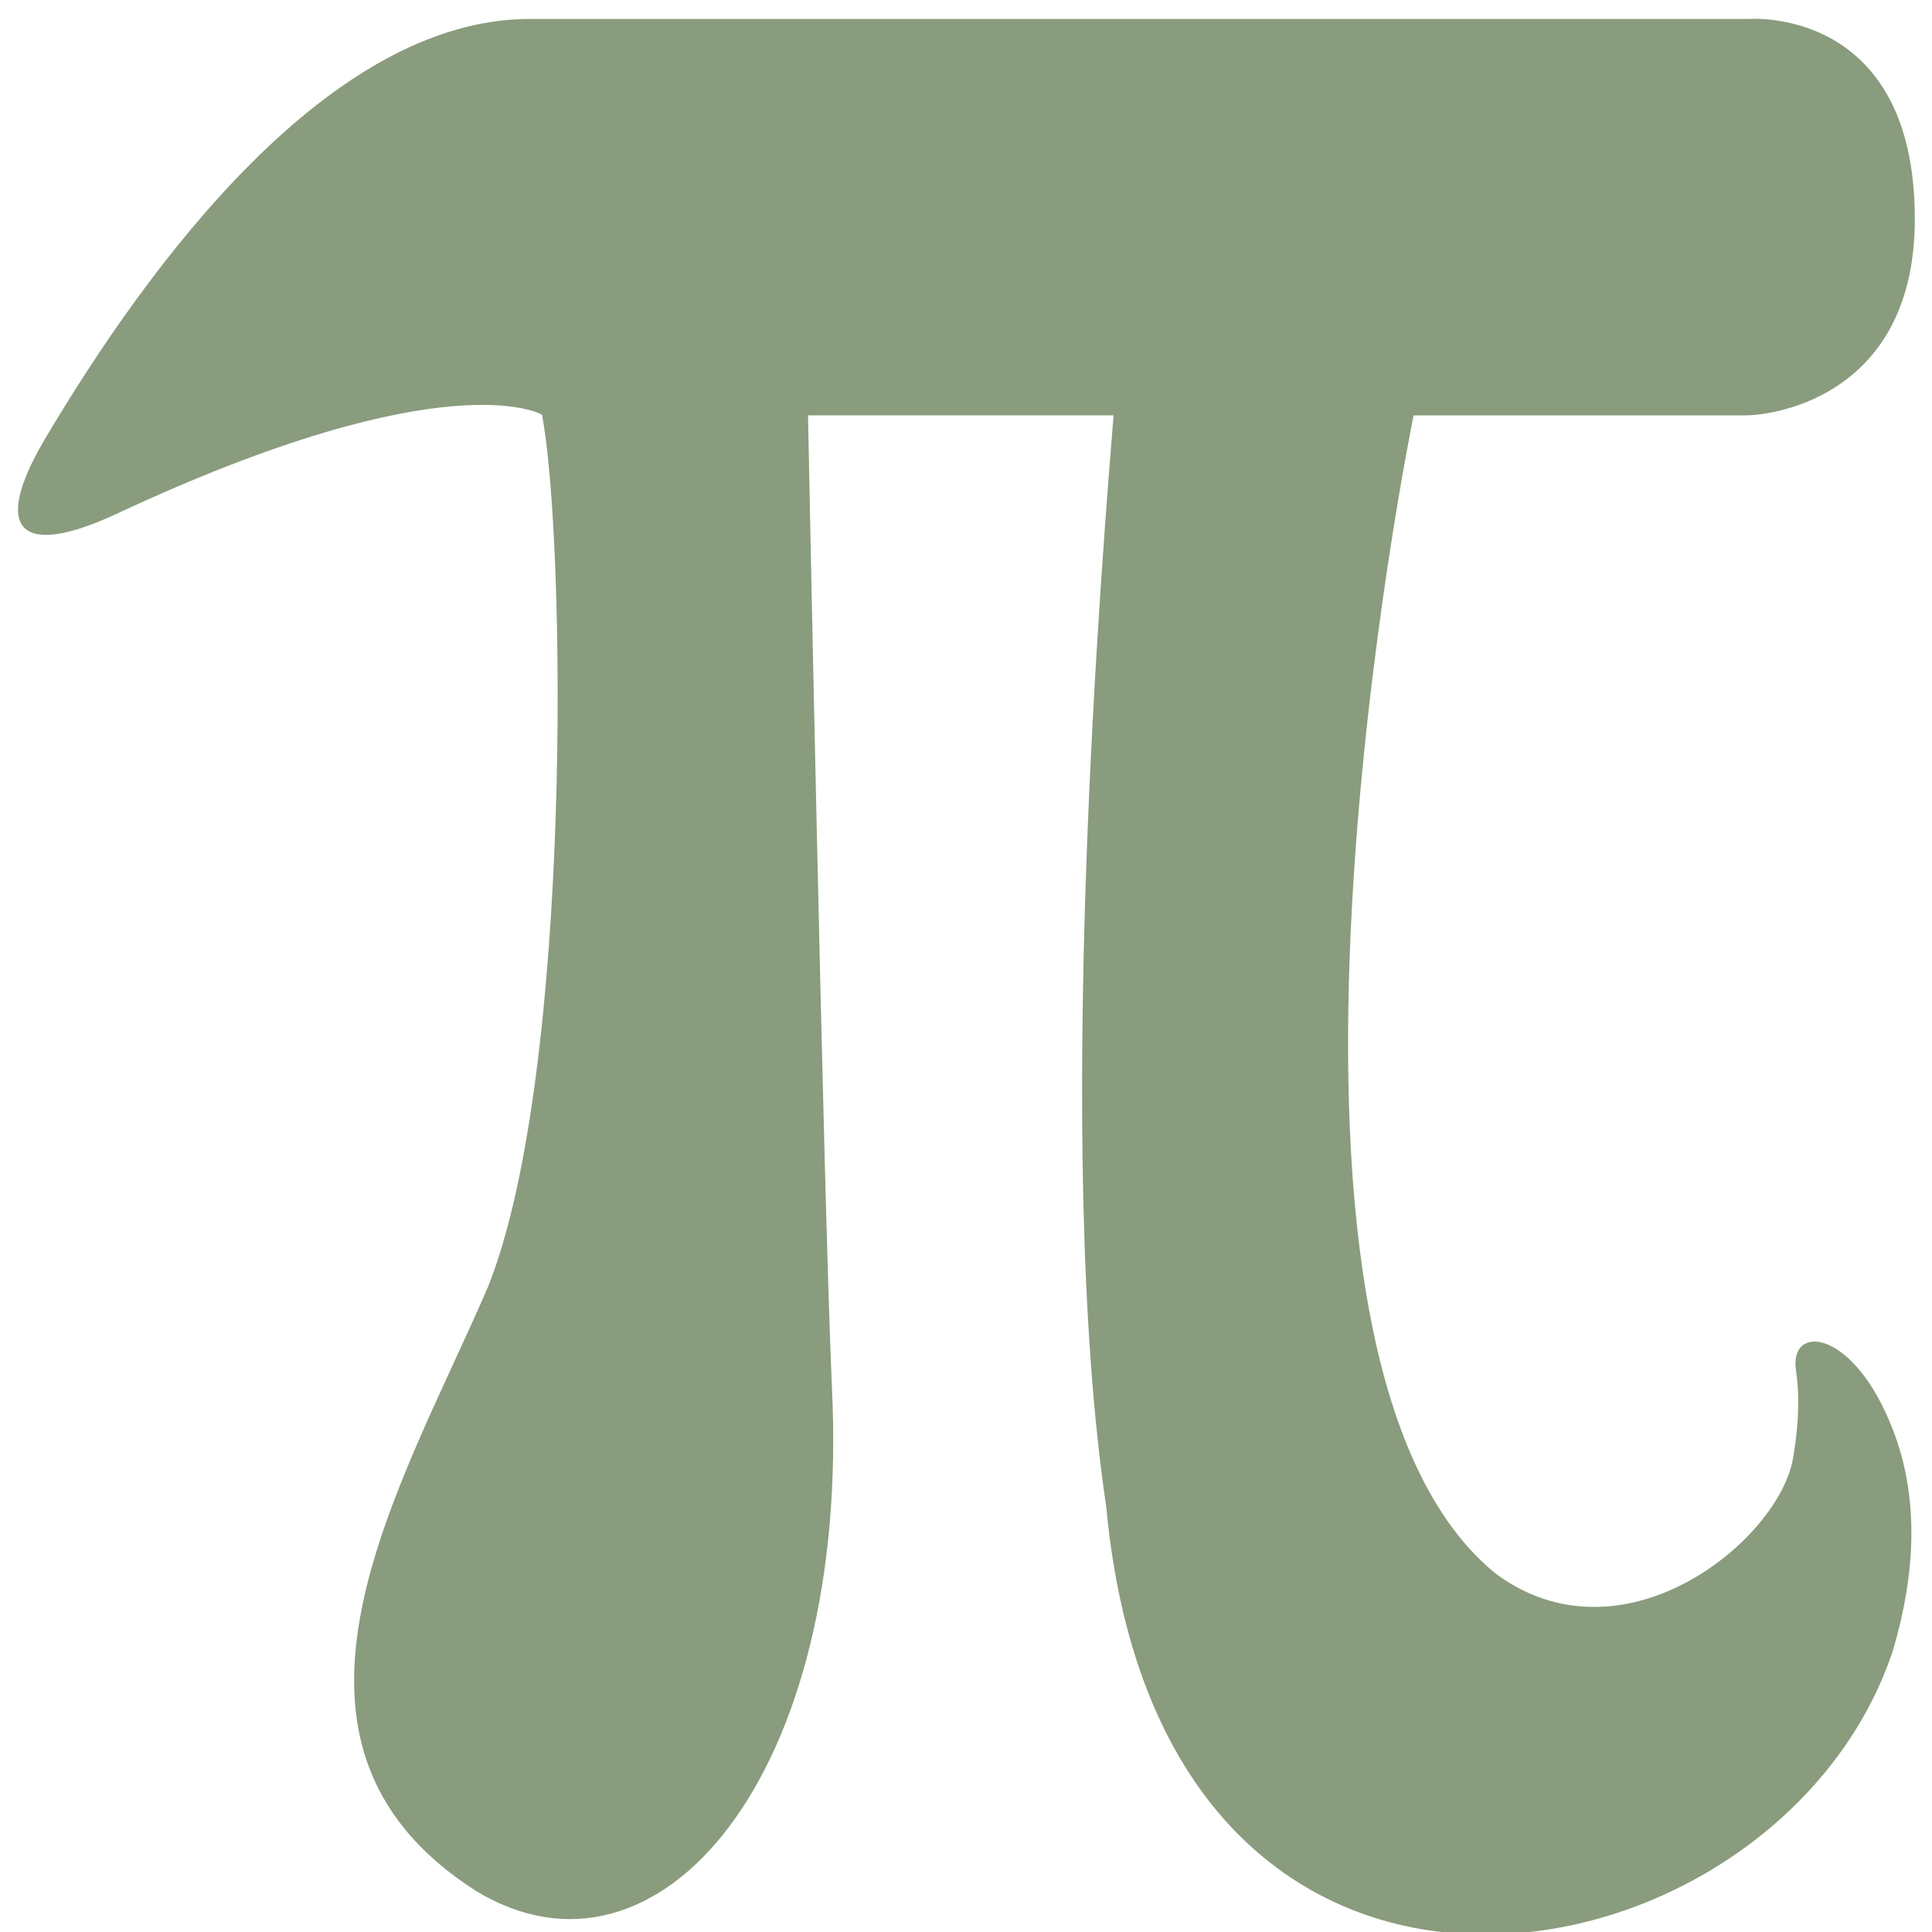 <?xml version="1.0" encoding="UTF-8" standalone="no"?>
<svg
   xmlns:dc="http://purl.org/dc/elements/1.1/"
   xmlns:cc="http://creativecommons.org/ns#"
   xmlns:rdf="http://www.w3.org/1999/02/22-rdf-syntax-ns#"
   xmlns:svg="http://www.w3.org/2000/svg"
   xmlns="http://www.w3.org/2000/svg"
   xmlns:sodipodi="http://sodipodi.sourceforge.net/DTD/sodipodi-0.dtd"
   xmlns:inkscape="http://www.inkscape.org/namespaces/inkscape"
   viewBox="0 0 48 48"
   id="svg2"
   version="1.1"
   inkscape:version="0.91 r13725"
   sodipodi:docname="kformula.svg">
  <sodipodi:namedview
     pagecolor="#ffffff"
     bordercolor="#666666"
     borderopacity="1"
     objecttolerance="10"
     gridtolerance="10"
     guidetolerance="10"
     inkscape:pageopacity="0"
     inkscape:pageshadow="2"
     inkscape:window-width="1280"
     inkscape:window-height="694"
     id="namedview27"
     showgrid="false"
     inkscape:zoom="4.9166667"
     inkscape:cx="-42"
     inkscape:cy="24"
     inkscape:window-x="0"
     inkscape:window-y="0"
     inkscape:window-maximized="1"
     inkscape:current-layer="svg2" />
  <defs
     id="defs4">
    <linearGradient
       id="0"
       x1="-123.97"
       y1="73.5"
       x2="-125.19"
       y2="-26.05"
       gradientUnits="userSpaceOnUse"
       gradientTransform="matrix(0.478,0,0,0.478,84.548,13.102)">
      <stop
         stop-color="#8798a9"
         id="stop7" />
      <stop
         offset="1"
         stop-color="#aeb6be"
         id="stop9" />
    </linearGradient>
  </defs>
  <path
     style="opacity:0.9;fill:#7c916f;fill-opacity:1"
     inkscape:connector-curvature="0"
     id="path25"
     d="m 37.101,39.047 c -6.732,-5.618 -1.981,-28.727 -1.981,-28.727 0,0 7.369,0 8.228,0 0.859,0 4.225,-0.576 4.225,-4.881 0,-5.293 -4.114,-4.968 -4.114,-4.968 0,0 -22.552,0 -30.297,0 -4.973,0 -9.461,6.076 -12.038,10.423 -1.372,2.321 -0.596,2.972 1.759,1.878 8.256,-3.859 10.582,-2.469 10.582,-2.469 0.582,2.972 0.776,16.381 -1.343,21.674 -2.147,4.983 -6.11,11.294 -0.291,15.006 4.543,2.75 9.309,-2.898 8.838,-12.508 C 20.449,29.39 20.075,10.319 20.075,10.319 l 7.591,0 c -0.236,2.972 -1.521,18.14 -0.18,27.13 1.399,15.006 16.677,12.093 19.531,3.594 0.706,-2.351 0.54,-4.155 0.014,-5.515 -0.97,-2.528 -2.591,-2.66 -2.41,-1.478 0.111,0.754 0.042,1.493 -0.07,2.161 -0.333,2.055 -4.267,5.277 -7.453,2.839" />
</svg>
